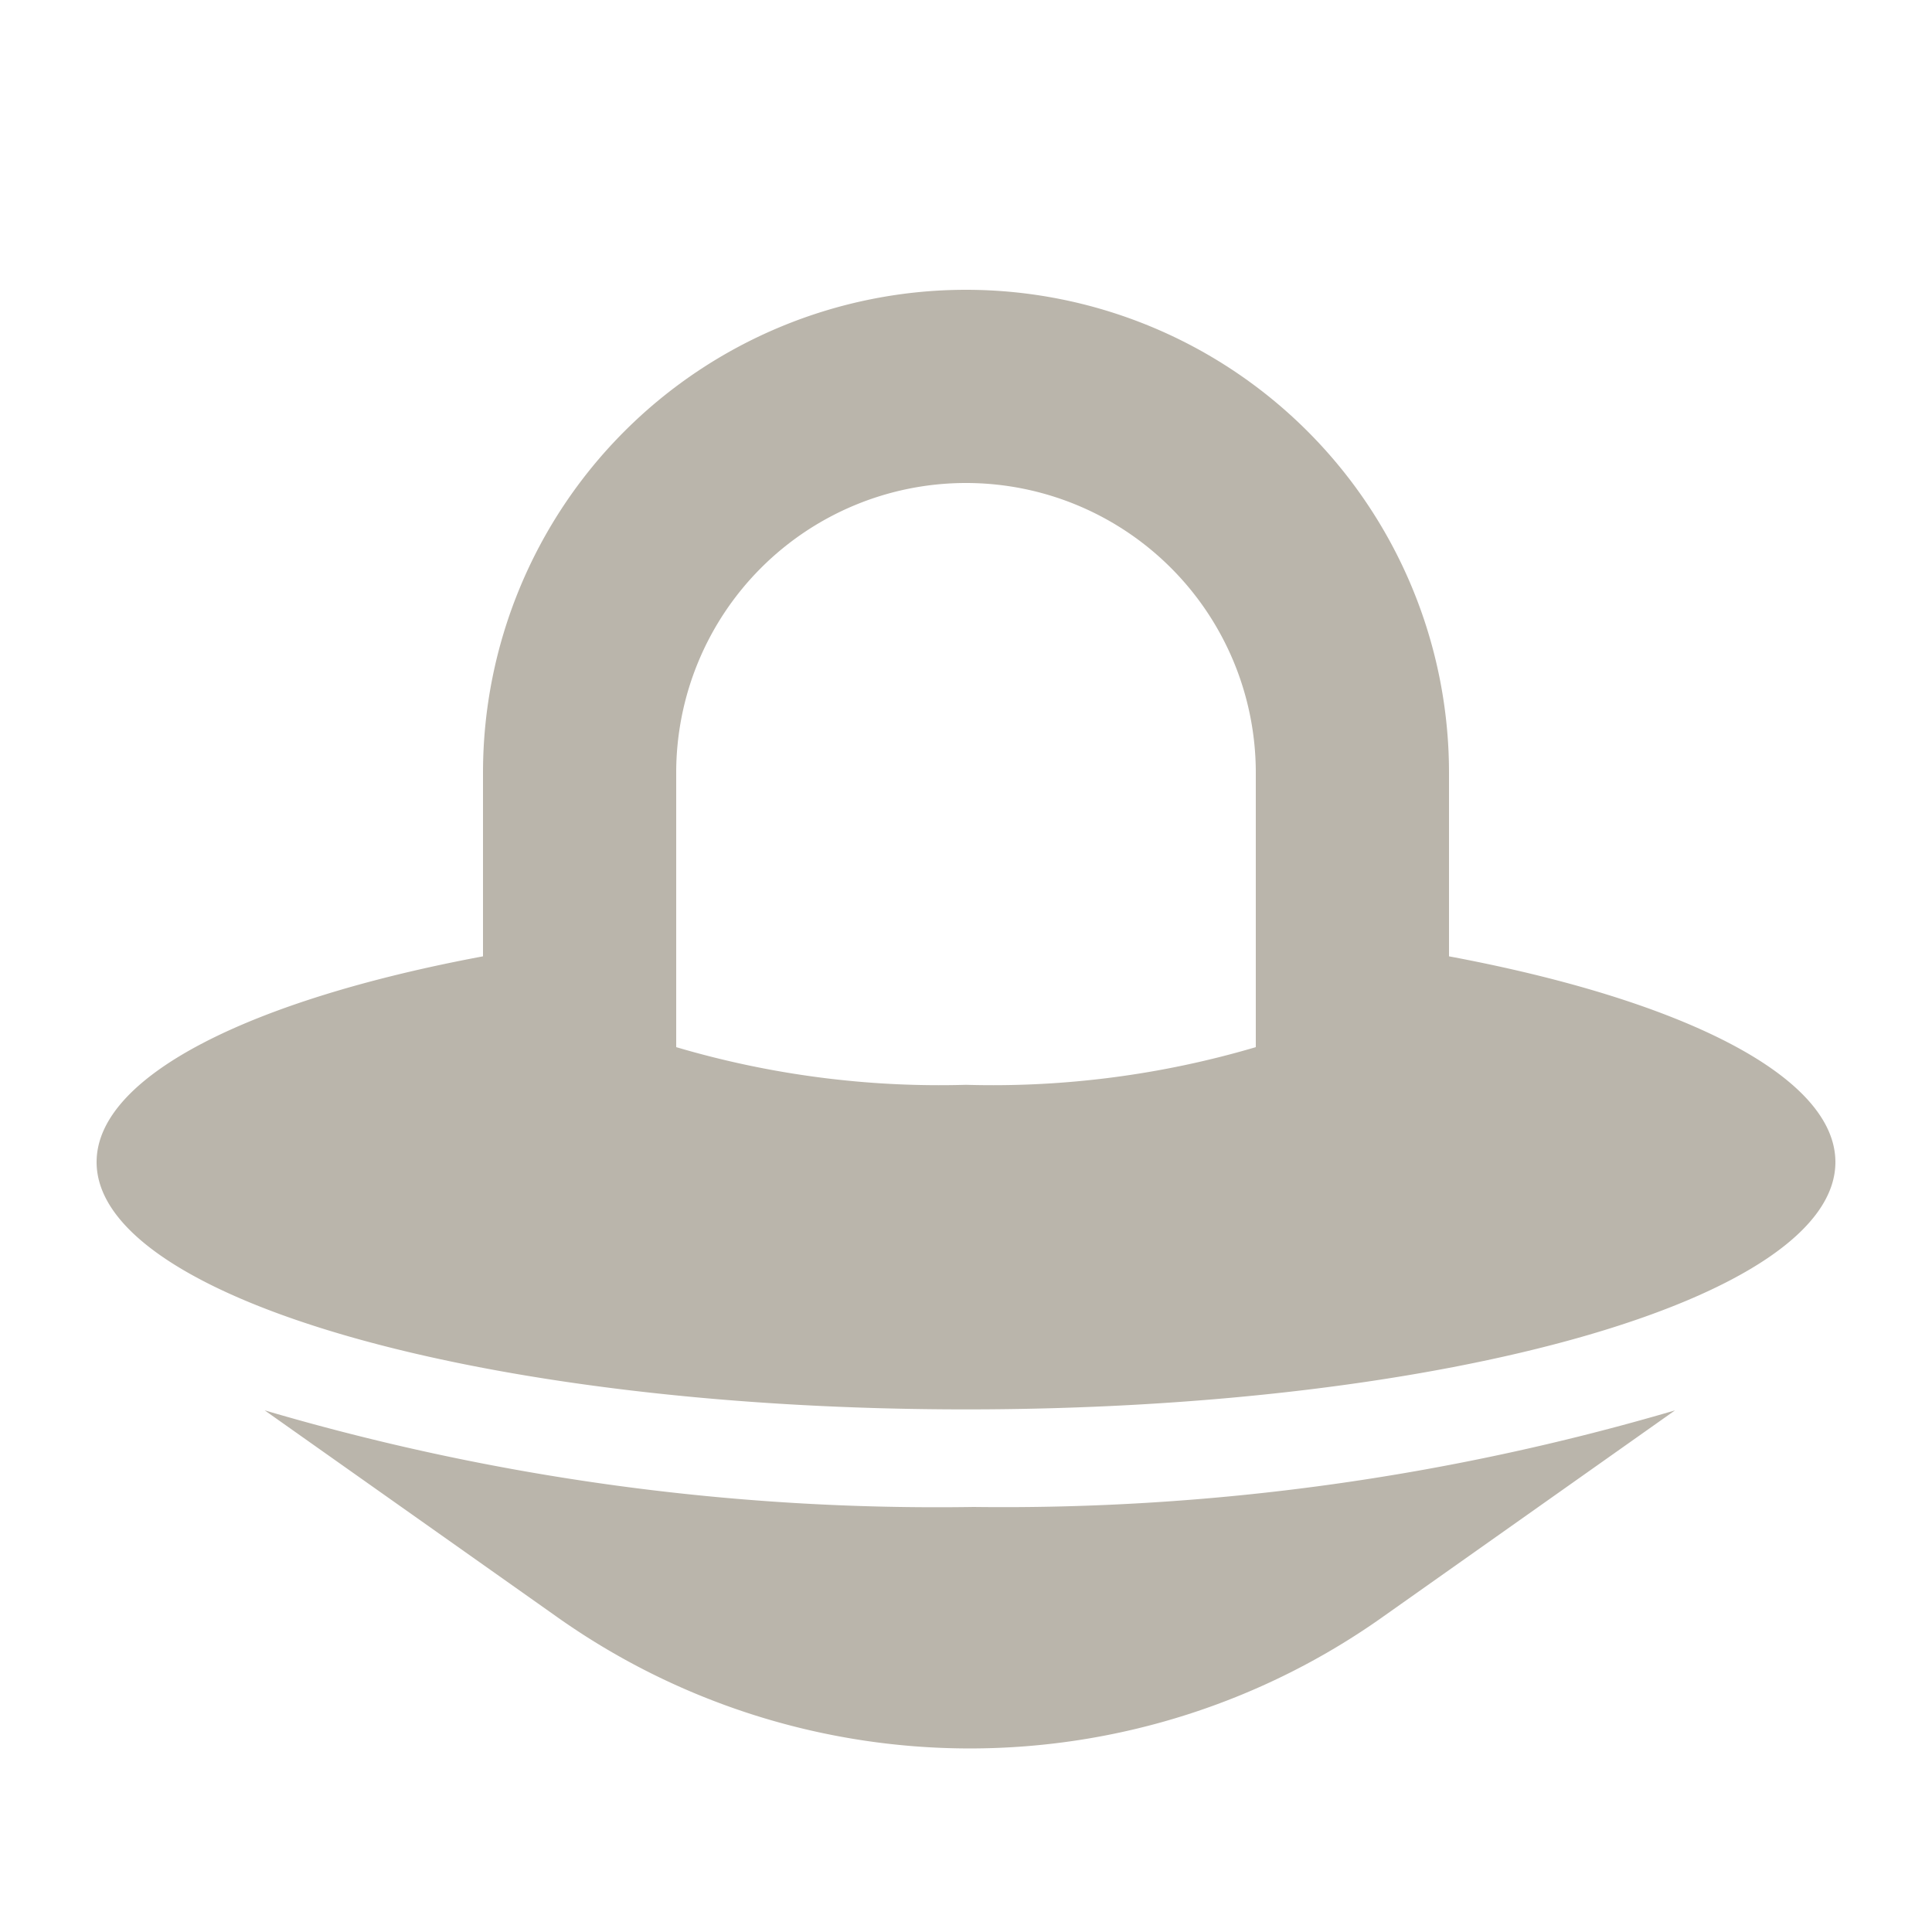 <svg class="eZQ5o2PrhR59wkAtPbxMU" fill='#bab5ab' viewBox="0 0 20 20" xmlns="http://www.w3.org/2000/svg"><path d="M15,9.9V8A5,5,0,0,0,5,8V9.9c-2.41.45-4,1.24-4,2.13,0,1.41,4,2.56,9,2.56s9-1.15,9-2.56C19,11.14,17.41,10.35,15,9.9Zm-2,.94a9.62,9.62,0,0,1-3,.39,9.62,9.62,0,0,1-3-.39V8a3,3,0,0,1,6,0Z"></path><path d="M2.74,14.6l3,2.12a7.39,7.39,0,0,0,8.6,0l3-2.12a24.63,24.63,0,0,1-7.26,1A24.63,24.63,0,0,1,2.74,14.6Z"></path><circle cx="16" cy="4" r="4" fill="none" data-darkreader-inline-fill="" style="--darkreader-inline-fill:none;"></circle><circle cx="16" cy="4" r="3" fill="none" data-darkreader-inline-fill="" style="--darkreader-inline-fill:none;"></circle></svg>